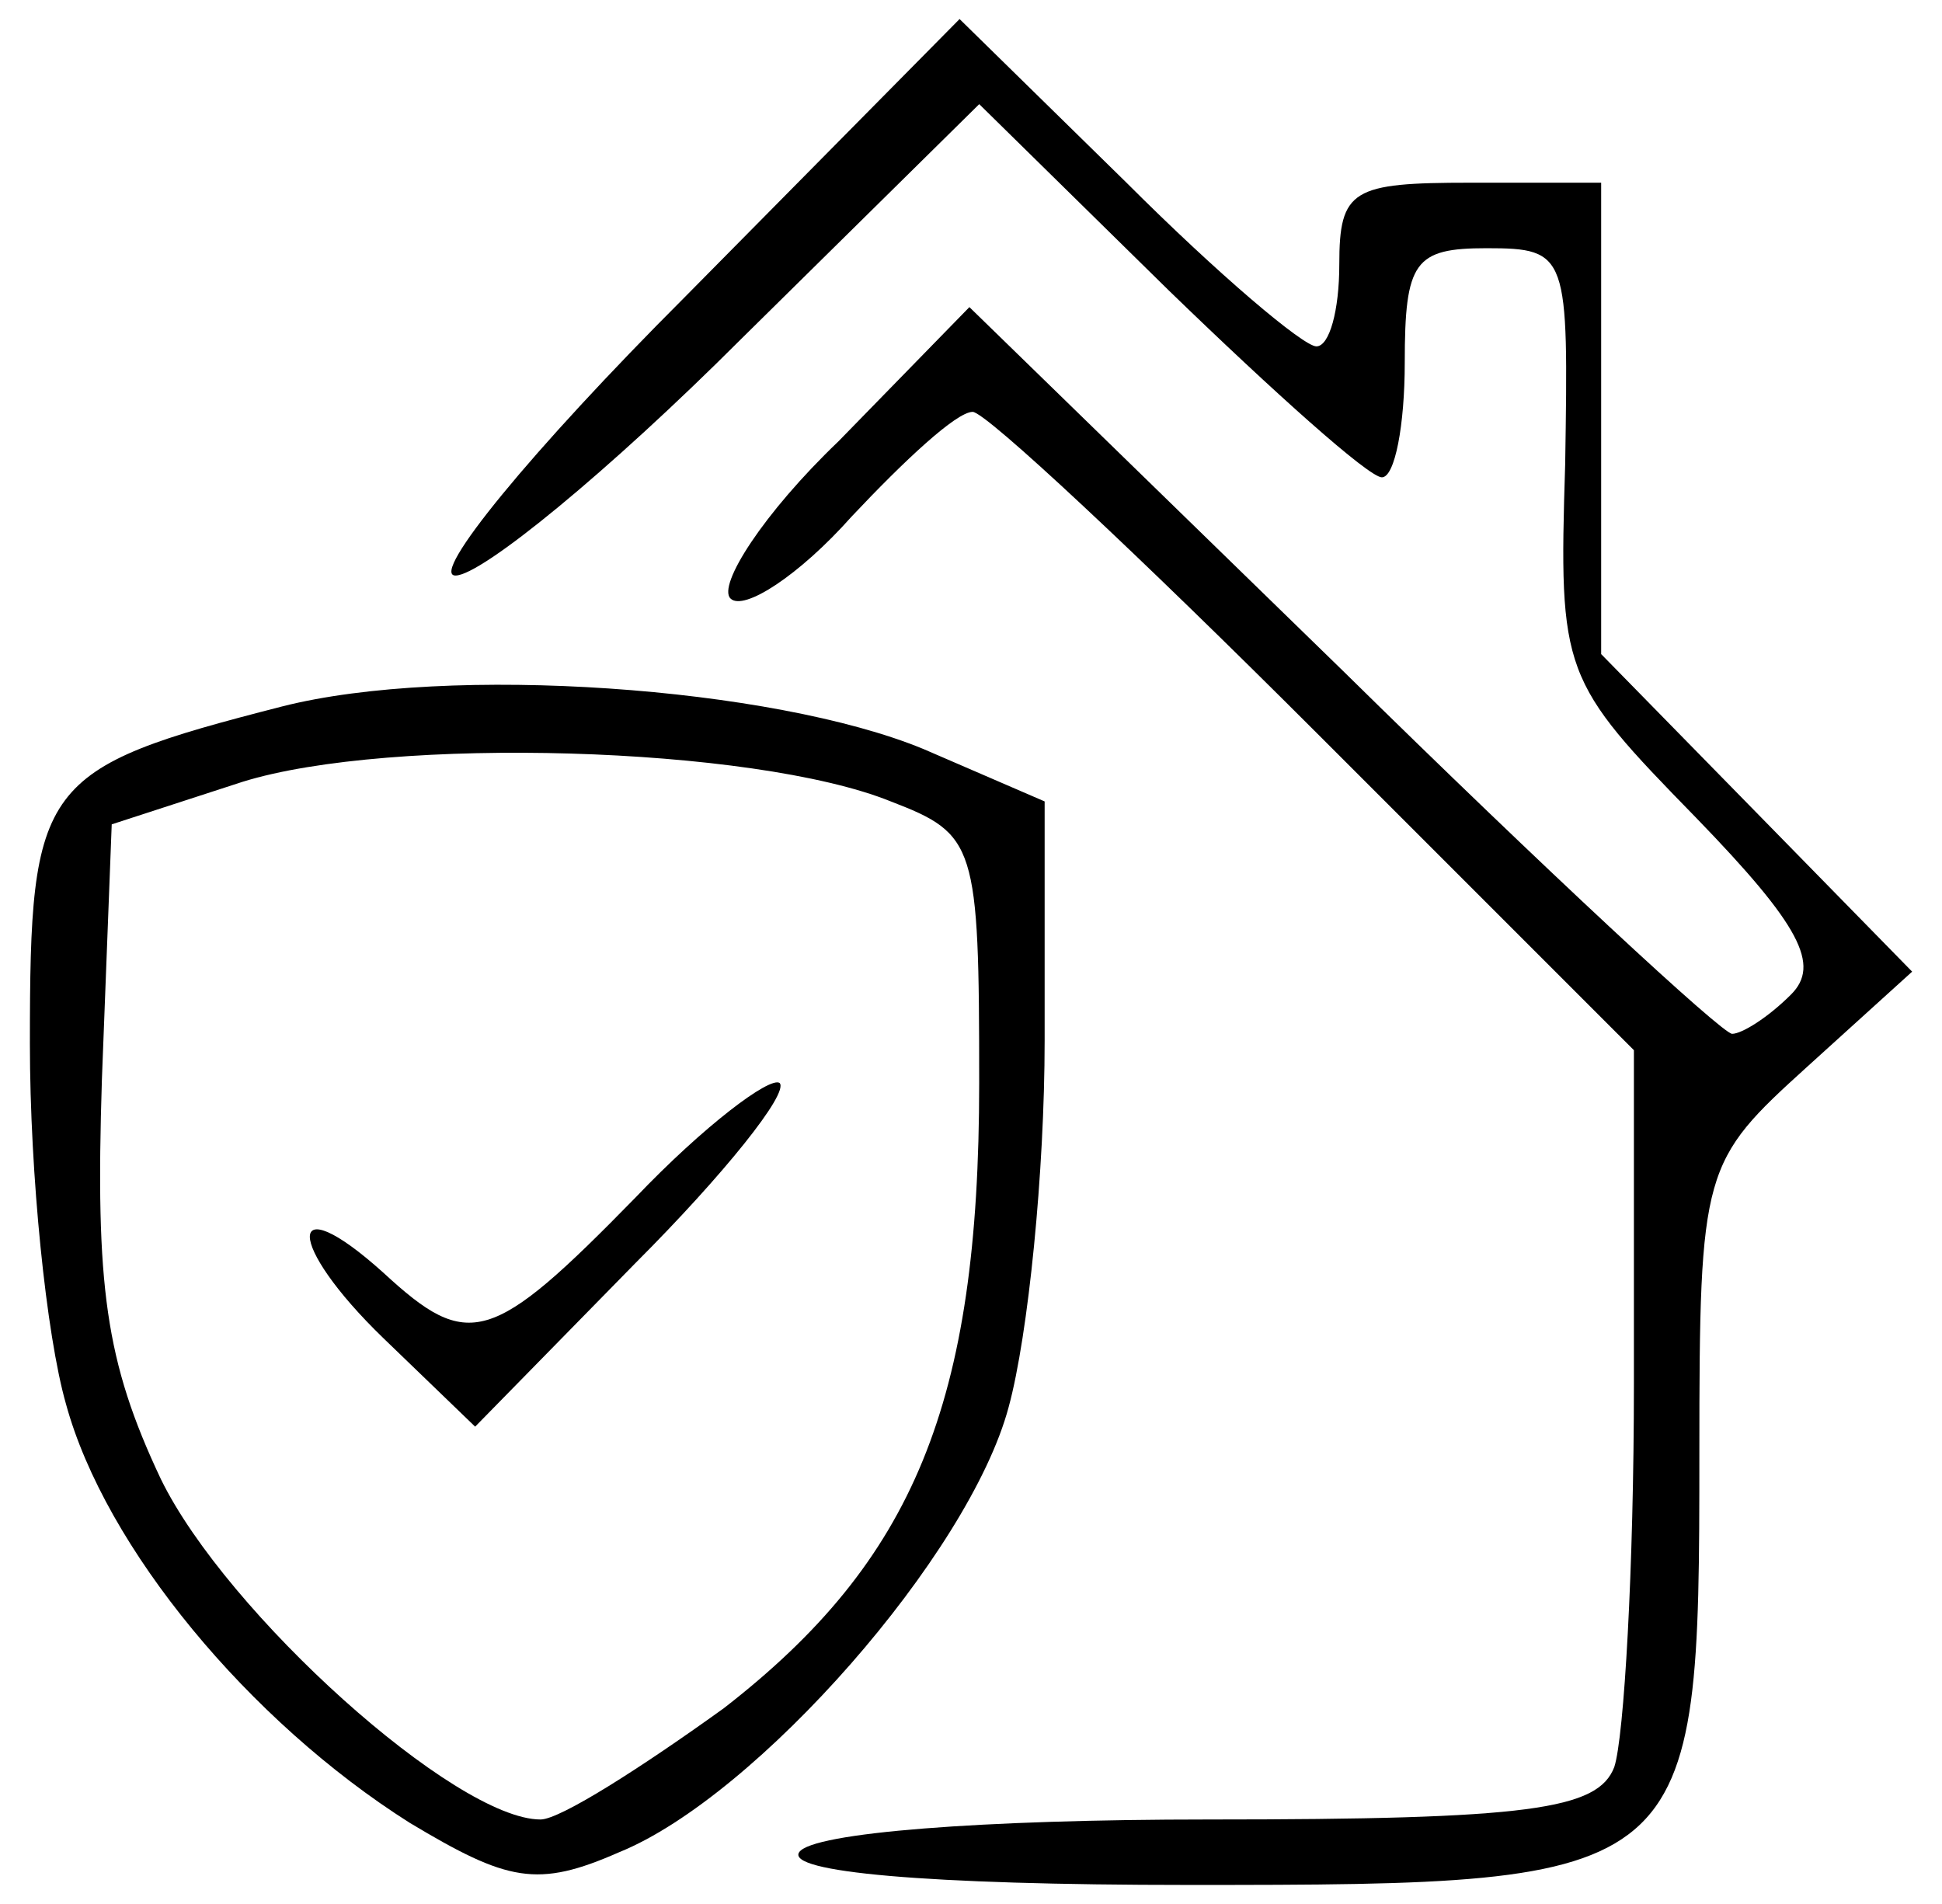 <svg width="51" height="50" viewBox="0 0 51 50" fill="none" xmlns="http://www.w3.org/2000/svg">
<path d="M17.979 7.807C13.939 11.847 11.274 15.114 11.962 15.114C12.649 15.114 16.002 12.363 19.441 8.925L25.716 2.735L30.702 7.635C33.453 10.3 35.946 12.535 36.29 12.535C36.633 12.535 36.891 11.16 36.891 9.526C36.891 6.861 37.149 6.518 39.041 6.518C41.19 6.518 41.19 6.689 41.104 12.191C40.932 17.693 41.018 17.865 44.542 21.475C47.293 24.312 47.809 25.344 47.035 26.117C46.434 26.719 45.746 27.149 45.488 27.149C45.23 27.149 40.588 22.851 35.258 17.607L25.458 8.065L22.02 11.589C20.042 13.481 18.839 15.372 19.183 15.716C19.526 16.06 20.988 15.114 22.363 13.567C23.739 12.105 25.114 10.816 25.544 10.816C25.888 10.816 29.928 14.598 34.57 19.24L42.909 27.579V36.347C42.909 41.161 42.651 45.632 42.393 46.405C41.963 47.523 40.158 47.781 31.733 47.781C25.802 47.781 21.332 48.125 20.988 48.64C20.644 49.156 24.255 49.5 31.218 49.5C44.542 49.5 44.628 49.414 44.628 38.153C44.628 30.674 44.714 30.502 47.465 28.009L50.216 25.516L46.176 21.39L42.049 17.177V10.988V4.798H38.611C35.516 4.798 35.172 4.97 35.172 6.947C35.172 8.151 34.914 9.096 34.57 9.096C34.227 9.096 31.991 7.205 29.584 4.798L25.2 0.5L17.979 7.807Z" fill="black"/>
<path d="M7.404 18.553C1.043 20.186 0.785 20.53 0.785 27.407C0.785 30.846 1.215 35.058 1.731 36.864C2.762 40.646 6.545 45.202 10.757 47.867C13.336 49.414 14.11 49.586 16.259 48.641C19.869 47.179 25.457 40.818 26.489 36.95C27.005 35.058 27.434 30.76 27.434 27.322V21.046L24.254 19.671C20.299 18.037 11.789 17.436 7.404 18.553ZM23.394 21.046C25.629 21.906 25.715 22.164 25.715 28.439C25.715 36.864 23.996 40.99 19.01 44.858C16.861 46.406 14.711 47.781 14.196 47.781C11.961 47.781 5.943 42.365 4.224 38.841C2.762 35.746 2.504 33.769 2.676 28.353L2.934 21.648L6.373 20.53C10.241 19.327 19.783 19.585 23.394 21.046Z" fill="black"/>
<path d="M16.69 31.447C12.908 35.316 12.306 35.488 10.071 33.425C7.492 31.103 7.492 32.651 10.071 35.144L12.478 37.465L16.69 33.167C19.011 30.846 20.731 28.696 20.473 28.439C20.215 28.267 18.495 29.556 16.69 31.447Z" fill="black"/>
</svg>
